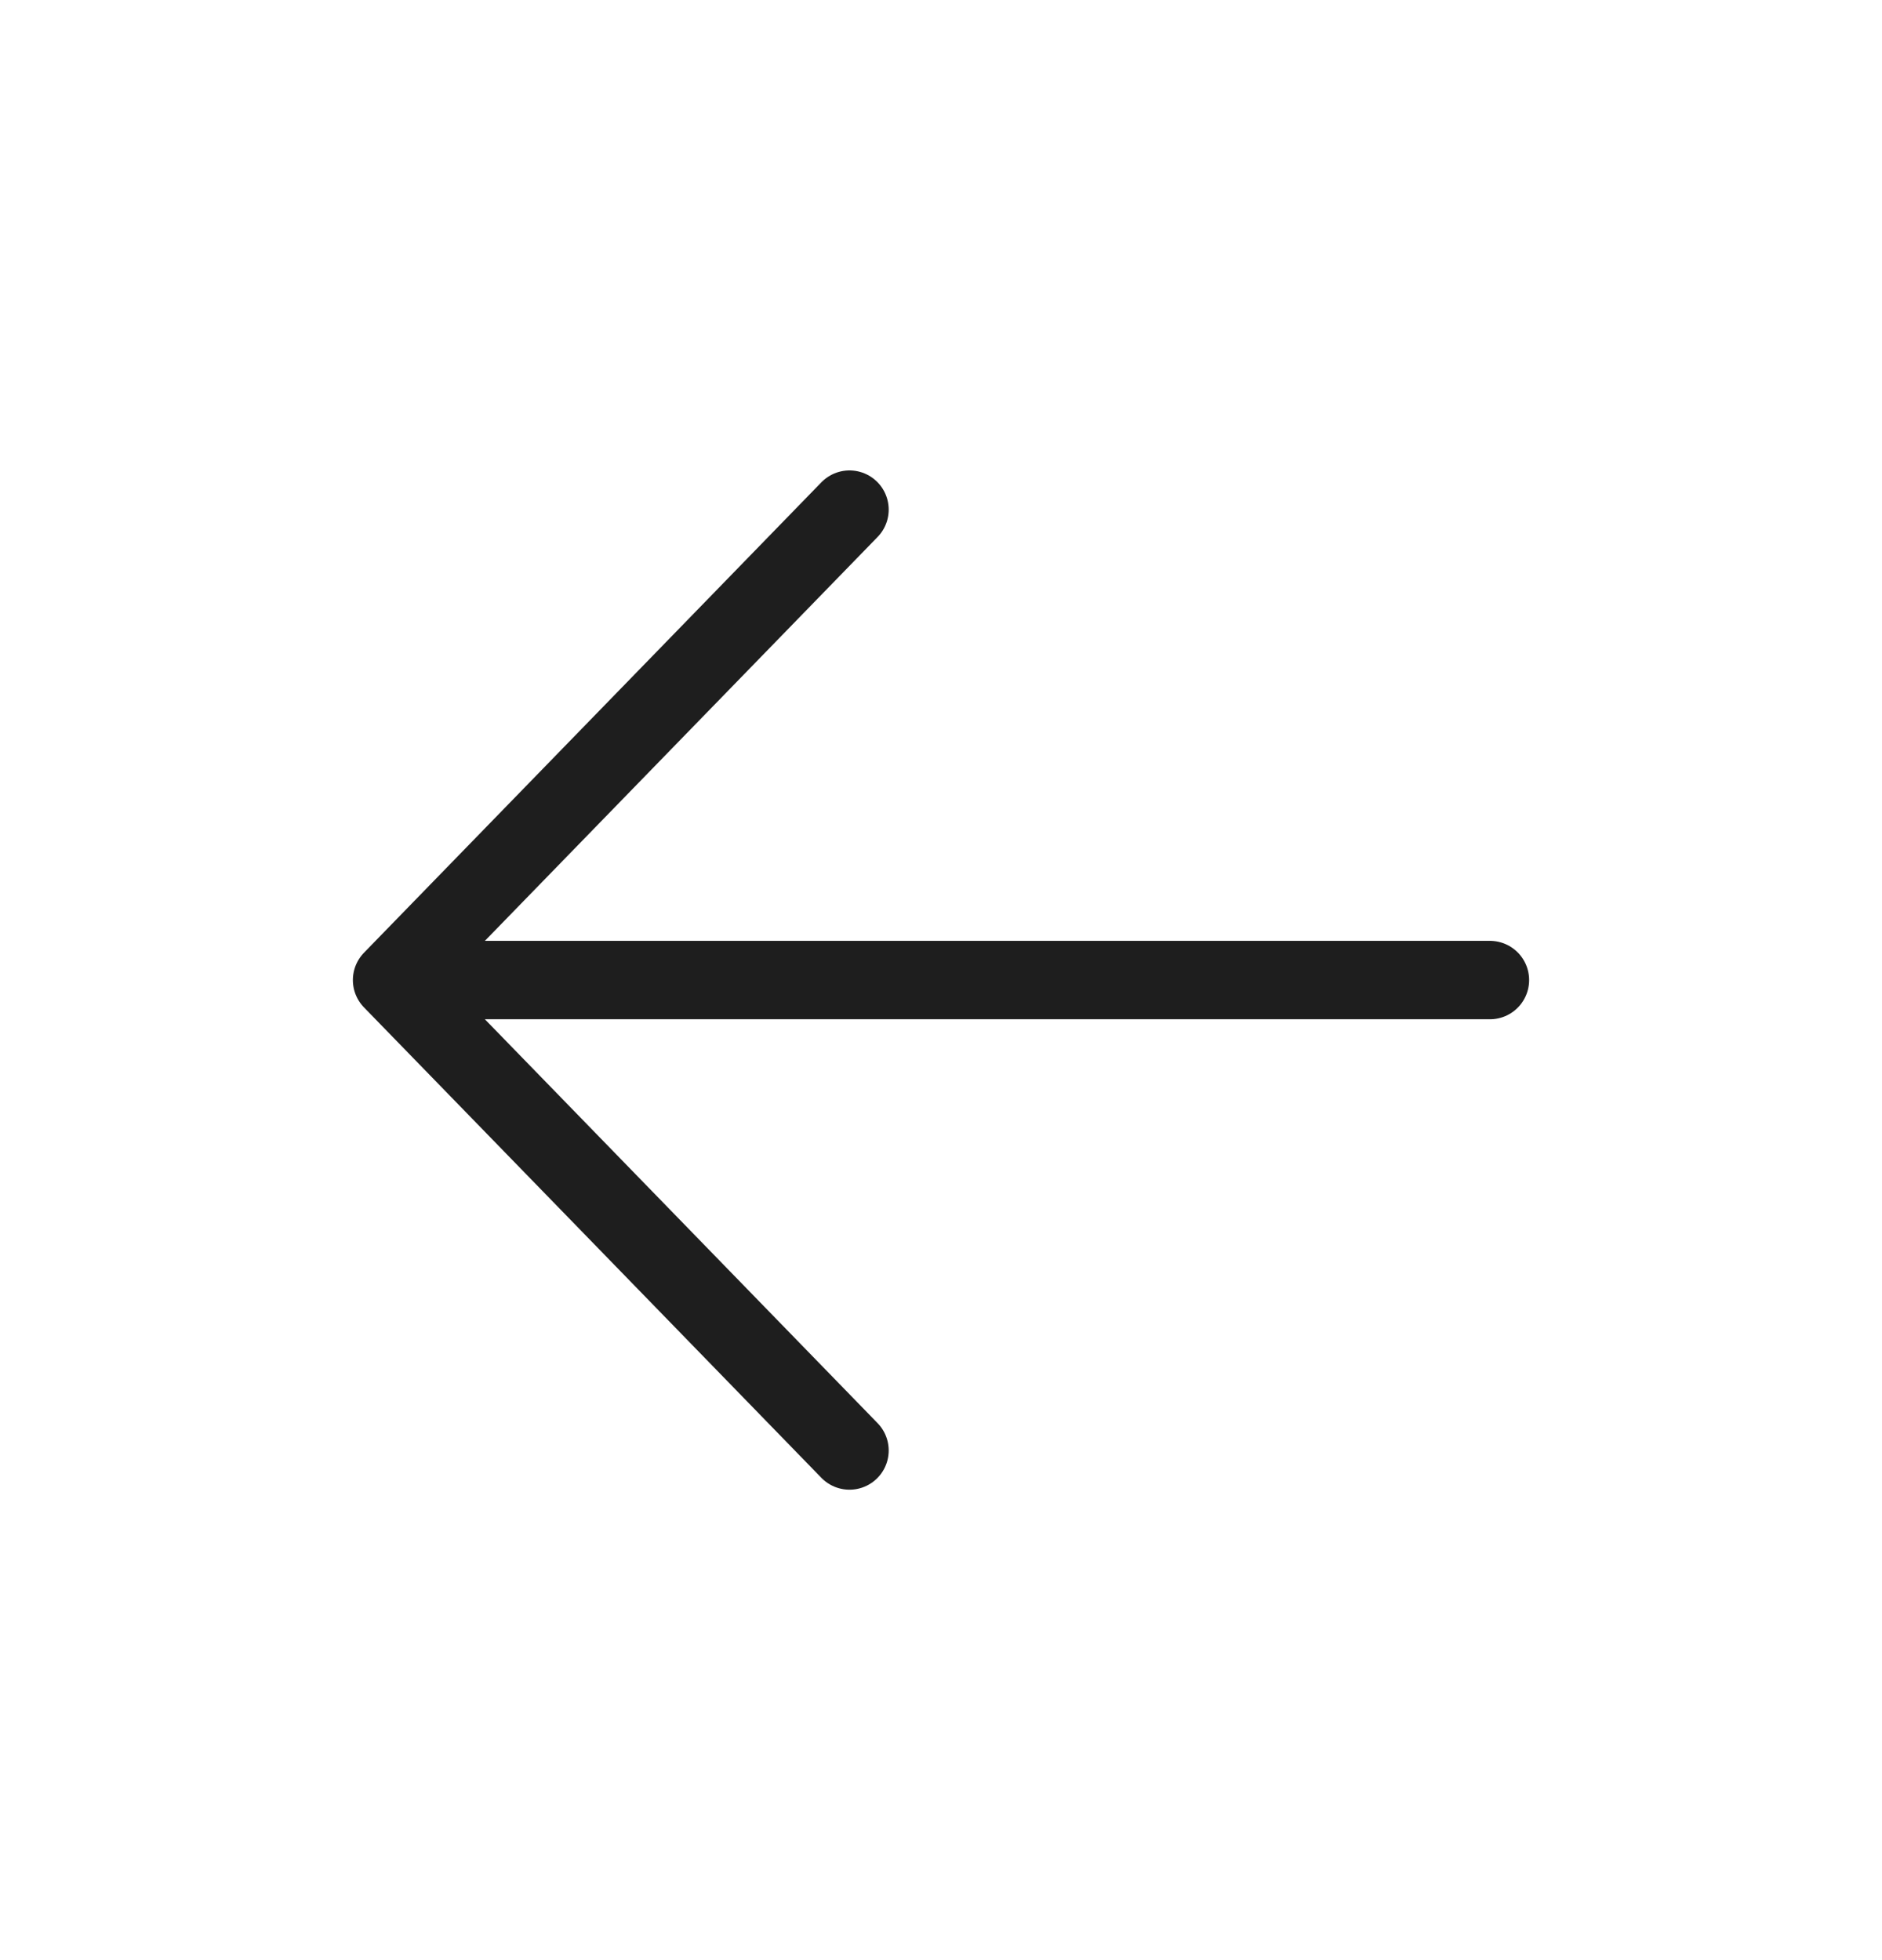 <svg width="24" height="25" viewBox="0 0 24 25" fill="none" xmlns="http://www.w3.org/2000/svg">
<path d="M10.833 18.5L5 12.5M5 12.5L10.833 6.5M5 12.5H19" stroke="#1E1E1E" stroke-linecap="round" stroke-linejoin="round"/>
</svg>
